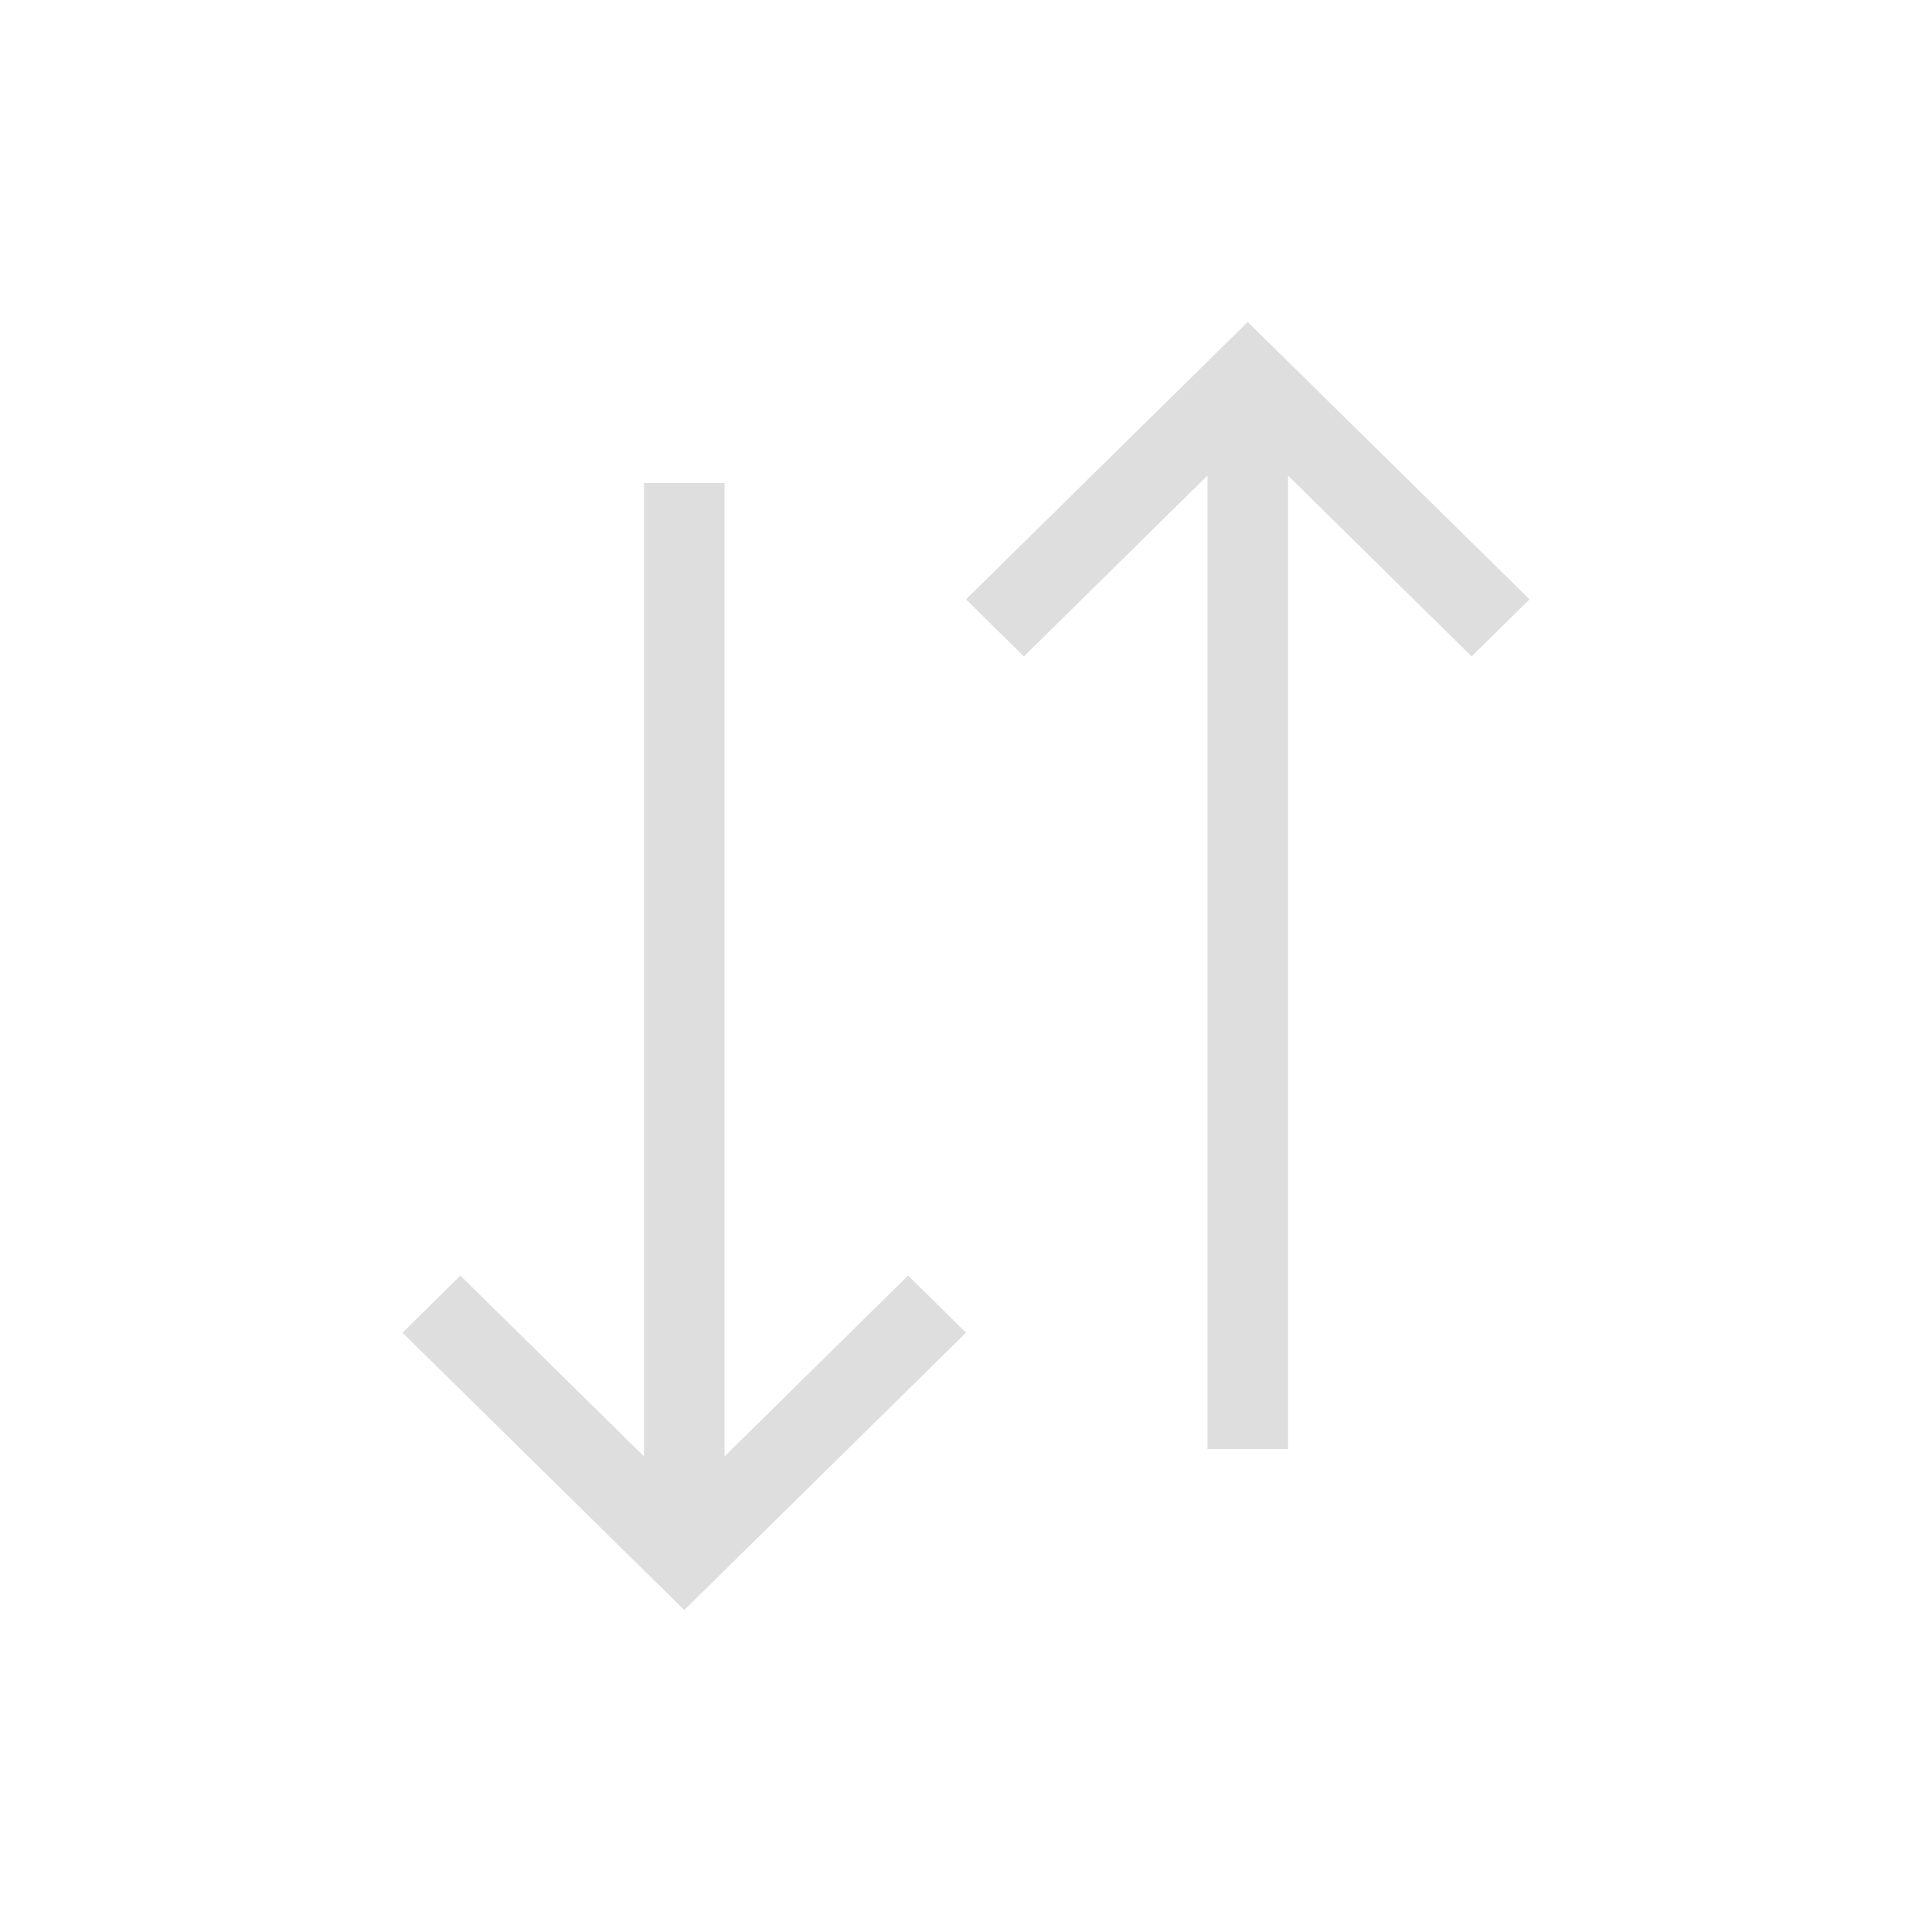 <svg xmlns="http://www.w3.org/2000/svg" viewBox="0 0 24 24"><path d="m14.5 3-.219.215L11 6.445l.719.71L14 4.907V17h1V4.908l2.281 2.246.719-.709-3.281-3.23L14.5 3zM7 5V17.092l-2.281-2.246-.719.709 3.281 3.23L7.5 19l.219-.215L11 15.555l-.719-.71L8 17.093V5H7z" style="fill:currentColor;fill-opacity:1;stroke:none;color:#dedede" transform="translate(1 1)"/></svg>